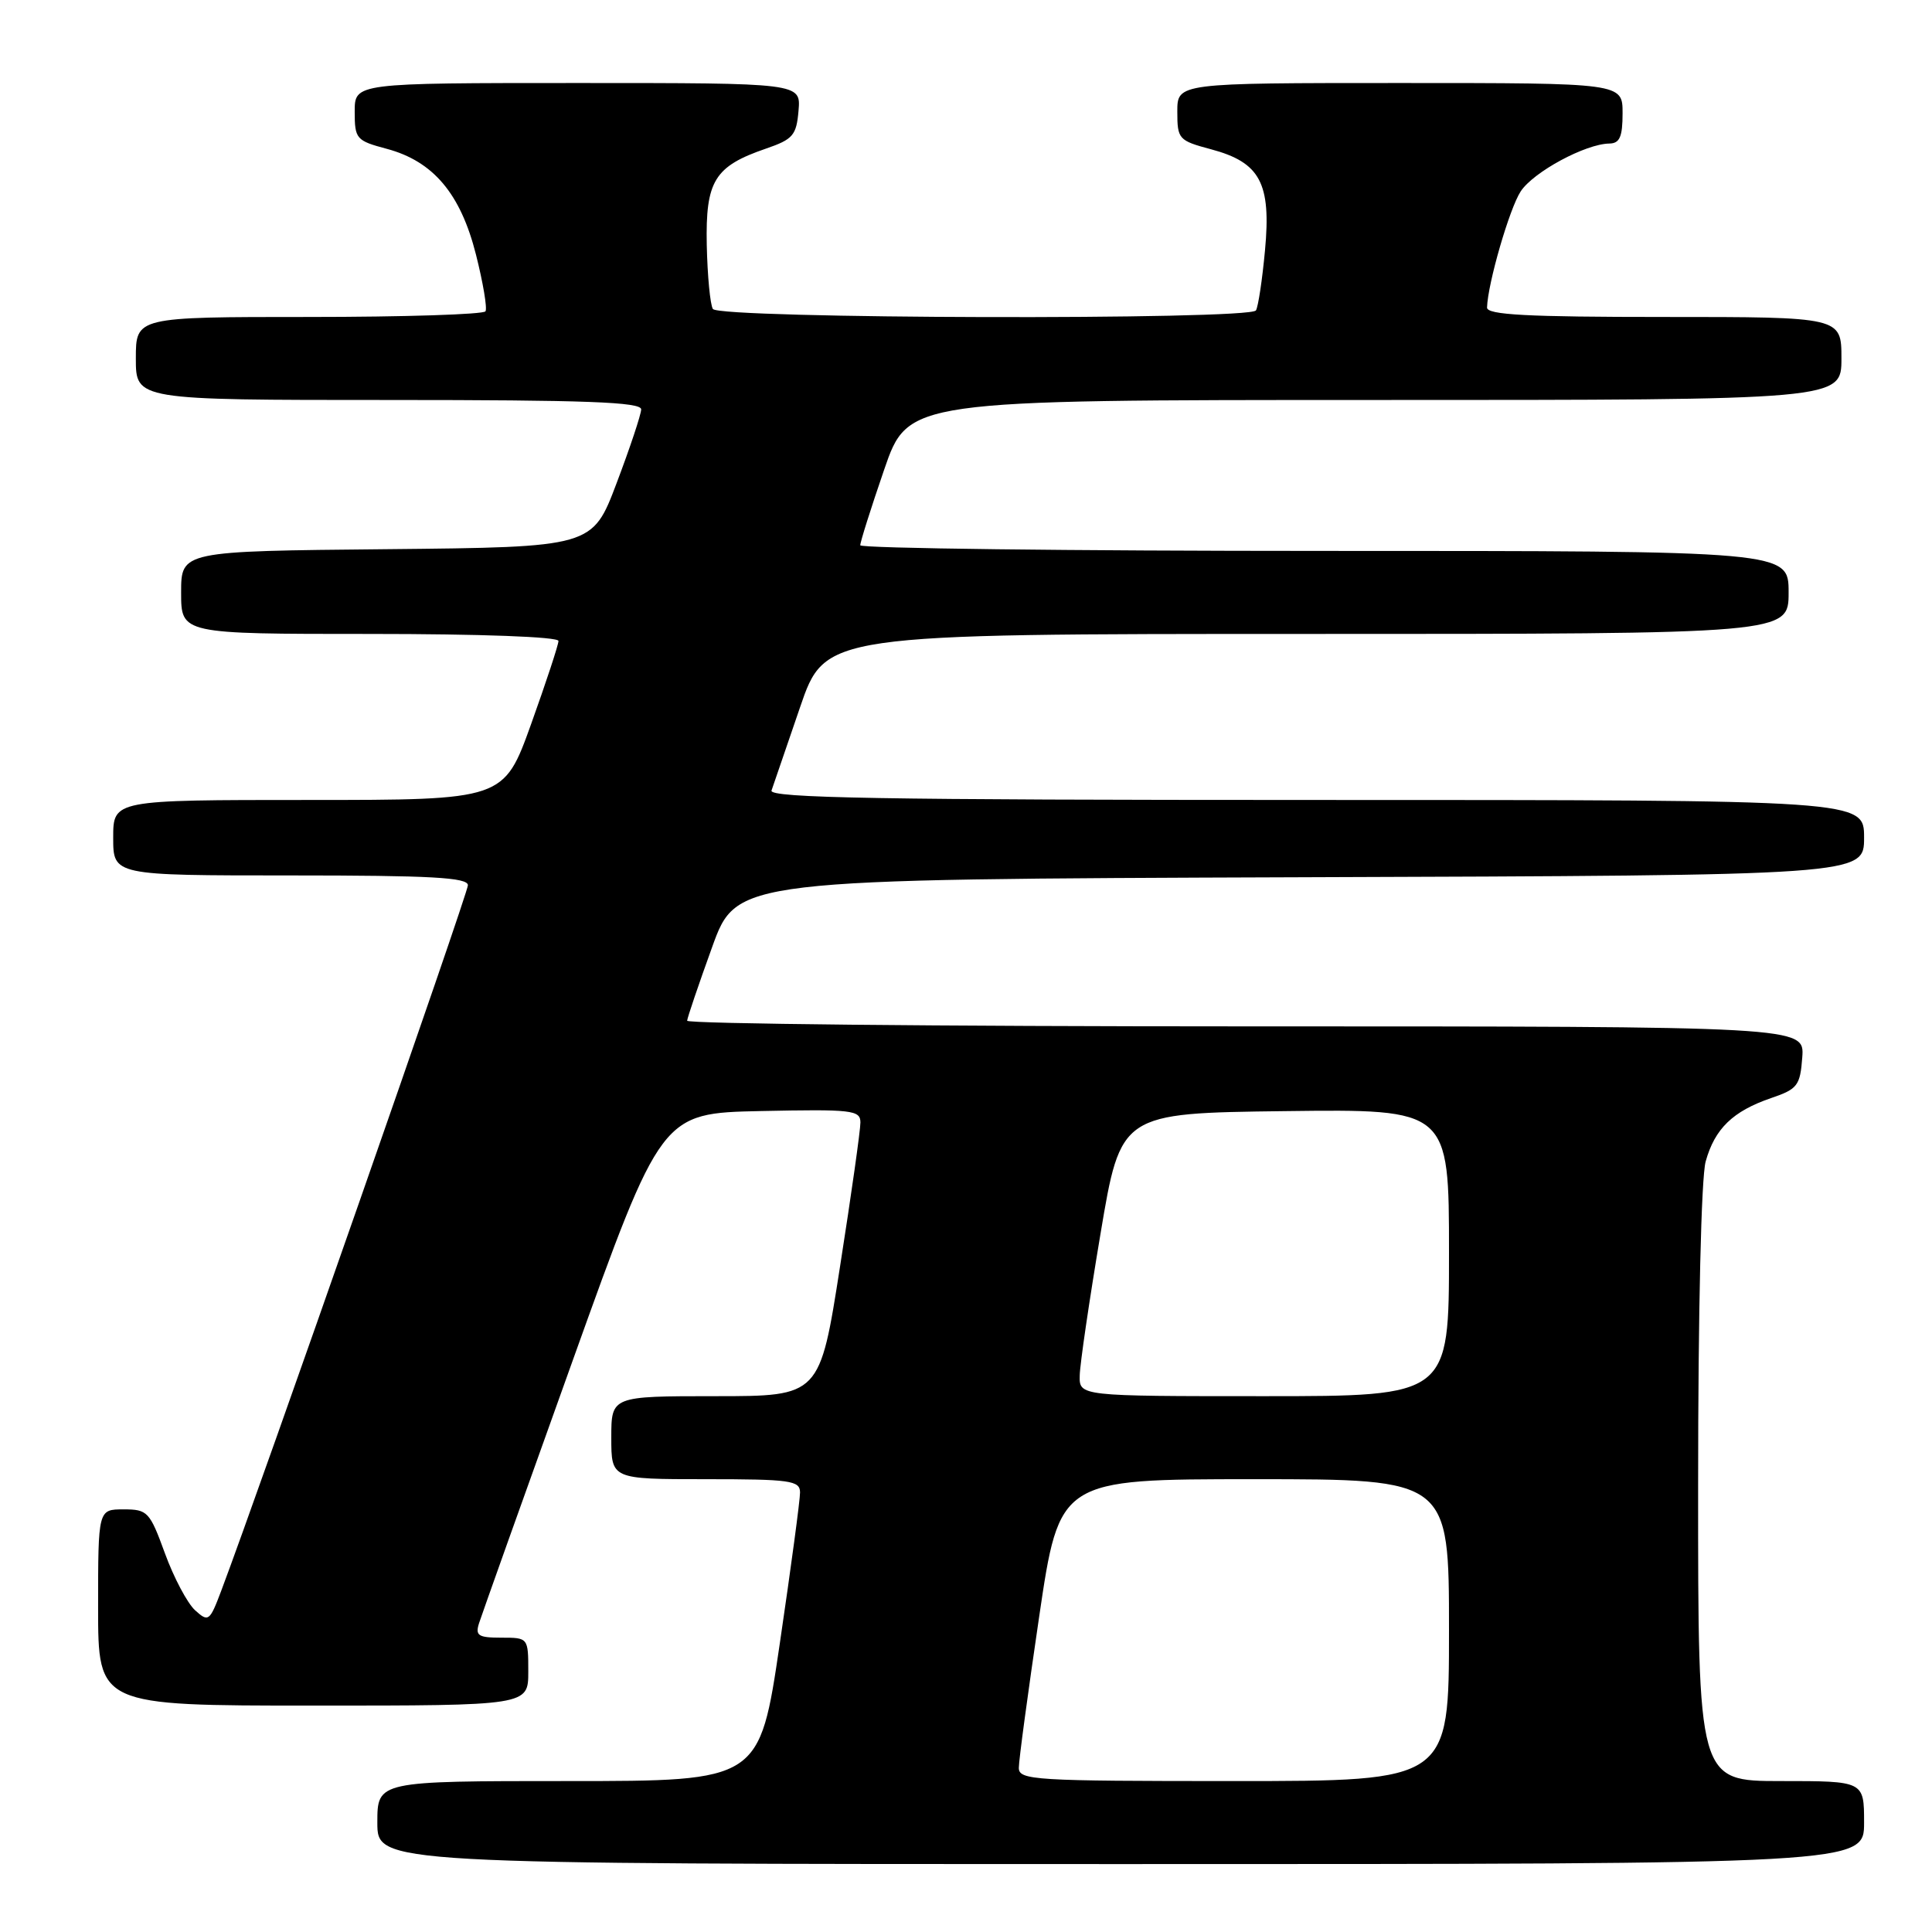 <?xml version="1.0" encoding="UTF-8" standalone="no"?>
<!DOCTYPE svg PUBLIC "-//W3C//DTD SVG 1.1//EN" "http://www.w3.org/Graphics/SVG/1.1/DTD/svg11.dtd" >
<svg xmlns="http://www.w3.org/2000/svg" xmlns:xlink="http://www.w3.org/1999/xlink" version="1.1" viewBox="0 0 256 256">
 <g >
 <path fill="currentColor"
d=" M 247.00 241.50 C 247.00 236.00 247.00 236.00 236.00 236.00 C 225.00 236.00 225.00 236.00 225.01 196.75 C 225.01 173.67 225.42 156.02 226.01 153.90 C 227.22 149.55 229.61 147.24 234.68 145.50 C 238.18 144.31 238.53 143.86 238.81 140.10 C 239.11 136.00 239.11 136.00 165.06 136.00 C 124.33 136.00 91.02 135.66 91.05 135.25 C 91.08 134.84 92.57 130.45 94.36 125.50 C 97.61 116.50 97.61 116.50 172.30 116.24 C 247.00 115.99 247.00 115.99 247.00 110.99 C 247.00 106.00 247.00 106.00 174.39 106.00 C 116.74 106.00 101.88 105.74 102.23 104.75 C 102.47 104.06 104.17 99.11 106.00 93.75 C 109.33 84.00 109.33 84.00 173.16 84.00 C 237.00 84.00 237.00 84.00 237.00 78.50 C 237.00 73.00 237.00 73.00 175.50 73.00 C 141.68 73.00 113.99 72.66 113.99 72.25 C 113.98 71.84 115.40 67.34 117.15 62.25 C 120.33 53.00 120.33 53.00 182.16 53.00 C 244.00 53.00 244.00 53.00 244.00 47.50 C 244.00 42.00 244.00 42.00 220.50 42.00 C 202.35 42.00 197.01 41.72 197.04 40.75 C 197.13 37.58 200.01 27.63 201.50 25.36 C 203.19 22.78 210.09 19.06 213.25 19.02 C 214.62 19.00 215.00 18.13 215.00 15.00 C 215.00 11.00 215.00 11.00 185.50 11.00 C 156.00 11.00 156.00 11.00 156.00 14.79 C 156.00 18.44 156.17 18.63 160.47 19.78 C 166.98 21.52 168.45 24.26 167.62 33.16 C 167.26 37.06 166.72 40.64 166.42 41.13 C 165.61 42.43 95.27 42.25 94.46 40.94 C 94.10 40.36 93.74 36.55 93.65 32.47 C 93.48 23.96 94.66 22.04 101.50 19.69 C 105.08 18.46 105.53 17.93 105.81 14.66 C 106.12 11.00 106.12 11.00 76.56 11.00 C 47.00 11.00 47.00 11.00 47.00 14.79 C 47.00 18.41 47.20 18.64 51.25 19.72 C 57.41 21.37 61.03 25.66 63.07 33.74 C 64.01 37.46 64.58 40.84 64.33 41.25 C 64.08 41.66 53.56 42.00 40.94 42.00 C 18.00 42.00 18.00 42.00 18.00 47.50 C 18.00 53.00 18.00 53.00 51.50 53.00 C 77.65 53.00 84.99 53.27 84.96 54.25 C 84.94 54.94 83.48 59.33 81.71 64.00 C 78.50 72.50 78.50 72.50 51.25 72.77 C 24.00 73.03 24.00 73.03 24.00 78.52 C 24.00 84.00 24.00 84.00 49.00 84.00 C 63.65 84.00 74.00 84.38 74.00 84.93 C 74.00 85.43 72.37 90.38 70.38 95.93 C 66.76 106.00 66.76 106.00 40.88 106.00 C 15.00 106.00 15.00 106.00 15.00 111.00 C 15.00 116.00 15.00 116.00 38.50 116.00 C 57.12 116.00 62.00 116.27 62.00 117.30 C 62.00 118.38 34.58 196.80 29.32 210.77 C 27.78 214.85 27.62 214.97 25.85 213.37 C 24.83 212.44 23.03 209.05 21.86 205.84 C 19.84 200.30 19.56 200.00 16.37 200.00 C 13.00 200.00 13.00 200.00 13.00 213.00 C 13.00 226.00 13.00 226.00 41.50 226.00 C 70.00 226.00 70.00 226.00 70.00 221.50 C 70.00 217.01 69.99 217.00 66.43 217.00 C 63.36 217.00 62.95 216.73 63.48 215.07 C 63.82 214.01 69.39 198.37 75.87 180.32 C 87.64 147.50 87.64 147.50 100.82 147.22 C 112.89 146.97 114.00 147.09 114.01 148.72 C 114.02 149.70 112.81 158.26 111.32 167.75 C 108.63 185.00 108.63 185.00 94.81 185.00 C 81.00 185.00 81.00 185.00 81.00 190.50 C 81.00 196.00 81.00 196.00 93.50 196.00 C 104.73 196.00 106.00 196.18 106.01 197.75 C 106.02 198.71 104.81 207.71 103.33 217.75 C 100.64 236.00 100.64 236.00 75.32 236.00 C 50.00 236.00 50.00 236.00 50.00 241.50 C 50.00 247.00 50.00 247.00 148.50 247.00 C 247.00 247.00 247.00 247.00 247.00 241.50 Z  M 135.00 234.25 C 134.99 233.29 136.21 224.29 137.69 214.25 C 140.38 196.00 140.38 196.00 166.19 196.00 C 192.00 196.00 192.00 196.00 192.00 216.00 C 192.00 236.00 192.00 236.00 163.50 236.00 C 137.03 236.00 135.00 235.88 135.00 234.25 Z  M 143.07 182.25 C 143.10 180.74 144.34 172.30 145.82 163.50 C 148.50 147.50 148.50 147.50 170.25 147.23 C 192.00 146.96 192.00 146.96 192.00 165.98 C 192.00 185.00 192.00 185.00 167.50 185.00 C 143.00 185.00 143.00 185.00 143.07 182.25 Z "/>
</g>
</svg>